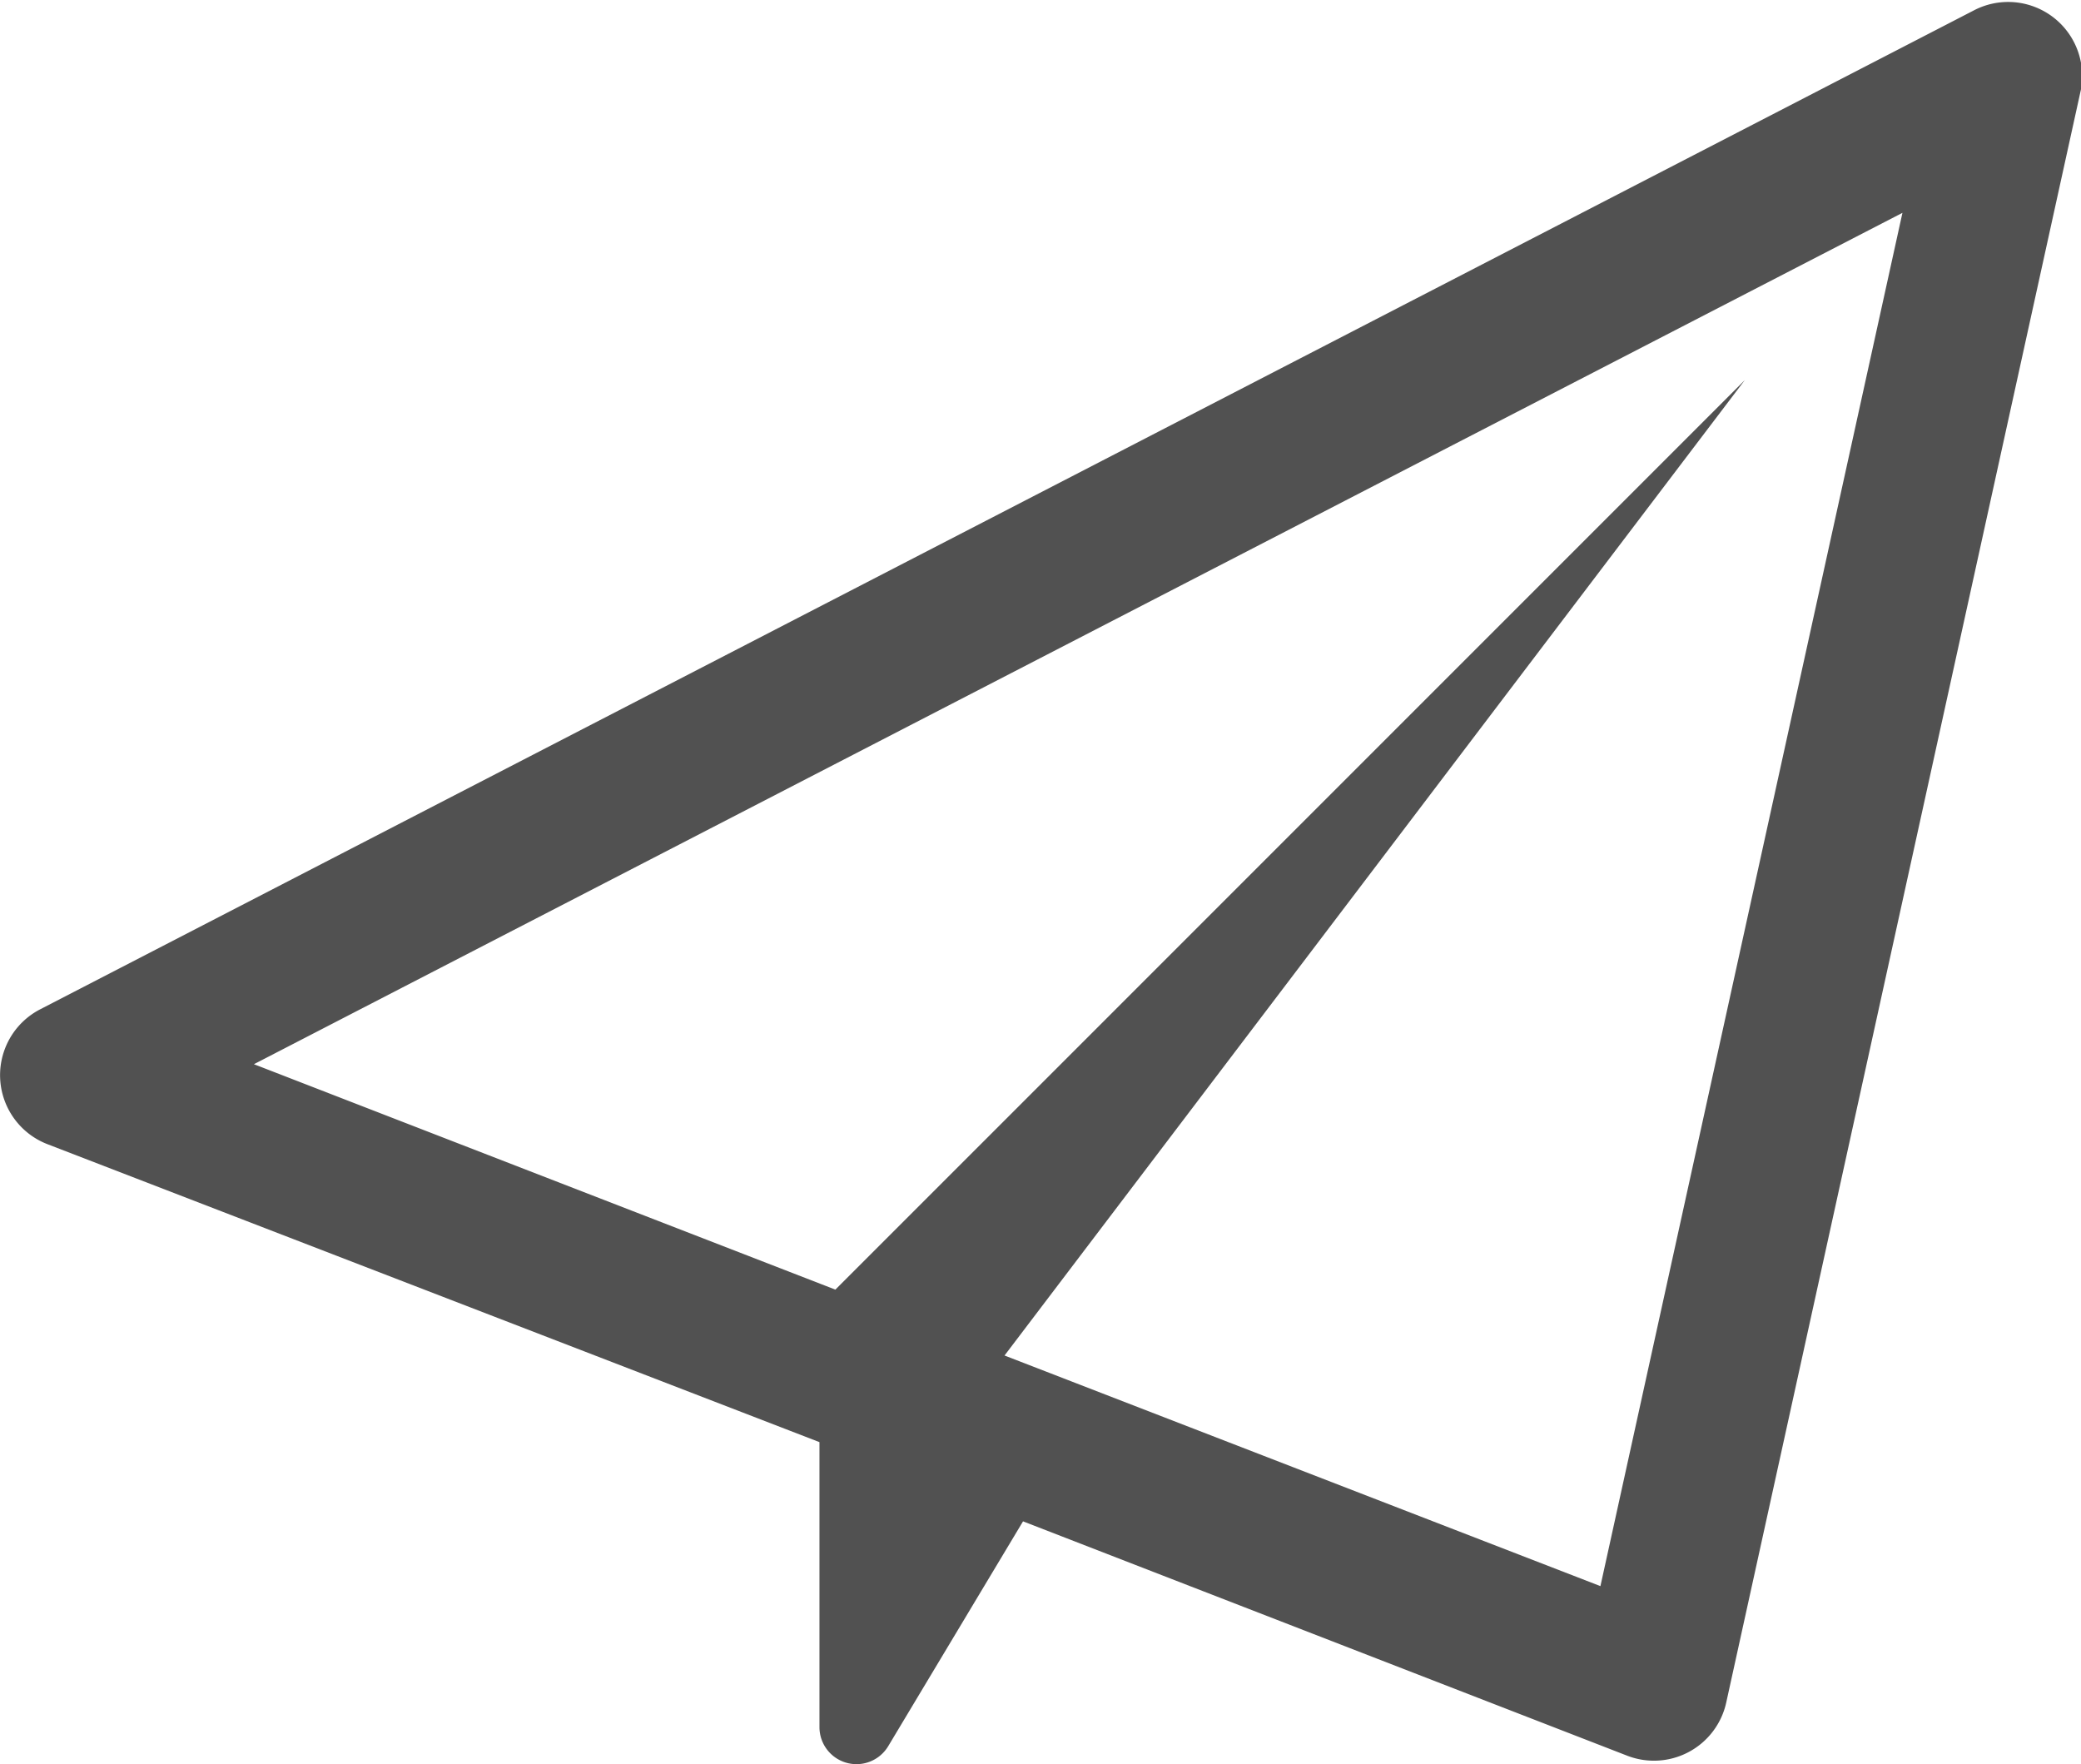 <?xml version="1.0" standalone="no"?><!DOCTYPE svg PUBLIC "-//W3C//DTD SVG 1.1//EN" "http://www.w3.org/Graphics/SVG/1.1/DTD/svg11.dtd"><svg t="1632039323201" class="icon" viewBox="0 0 1208 1024" version="1.1" xmlns="http://www.w3.org/2000/svg" p-id="21799" xmlns:xlink="http://www.w3.org/1999/xlink" width="235.938" height="200"><defs><style type="text/css"></style></defs><path d="M1146.253 5.801l-1123.048 580.109a42.971 42.971 0 0 0 4.297 78.207l448.188 172.958v165.439a21.486 21.486 0 0 0 39.963 10.958l78.207-130.417 350.644 136.003a42.971 42.971 0 0 0 57.581-30.939l205.831-935.909A42.971 42.971 0 0 0 1146.253 5.801zM583.117 786.8l429.71-566.144-527.899 527.899-337.538-130.847 956.965-494.167-175.322 797.113z" p-id="21800" fill="#515151"></path></svg>